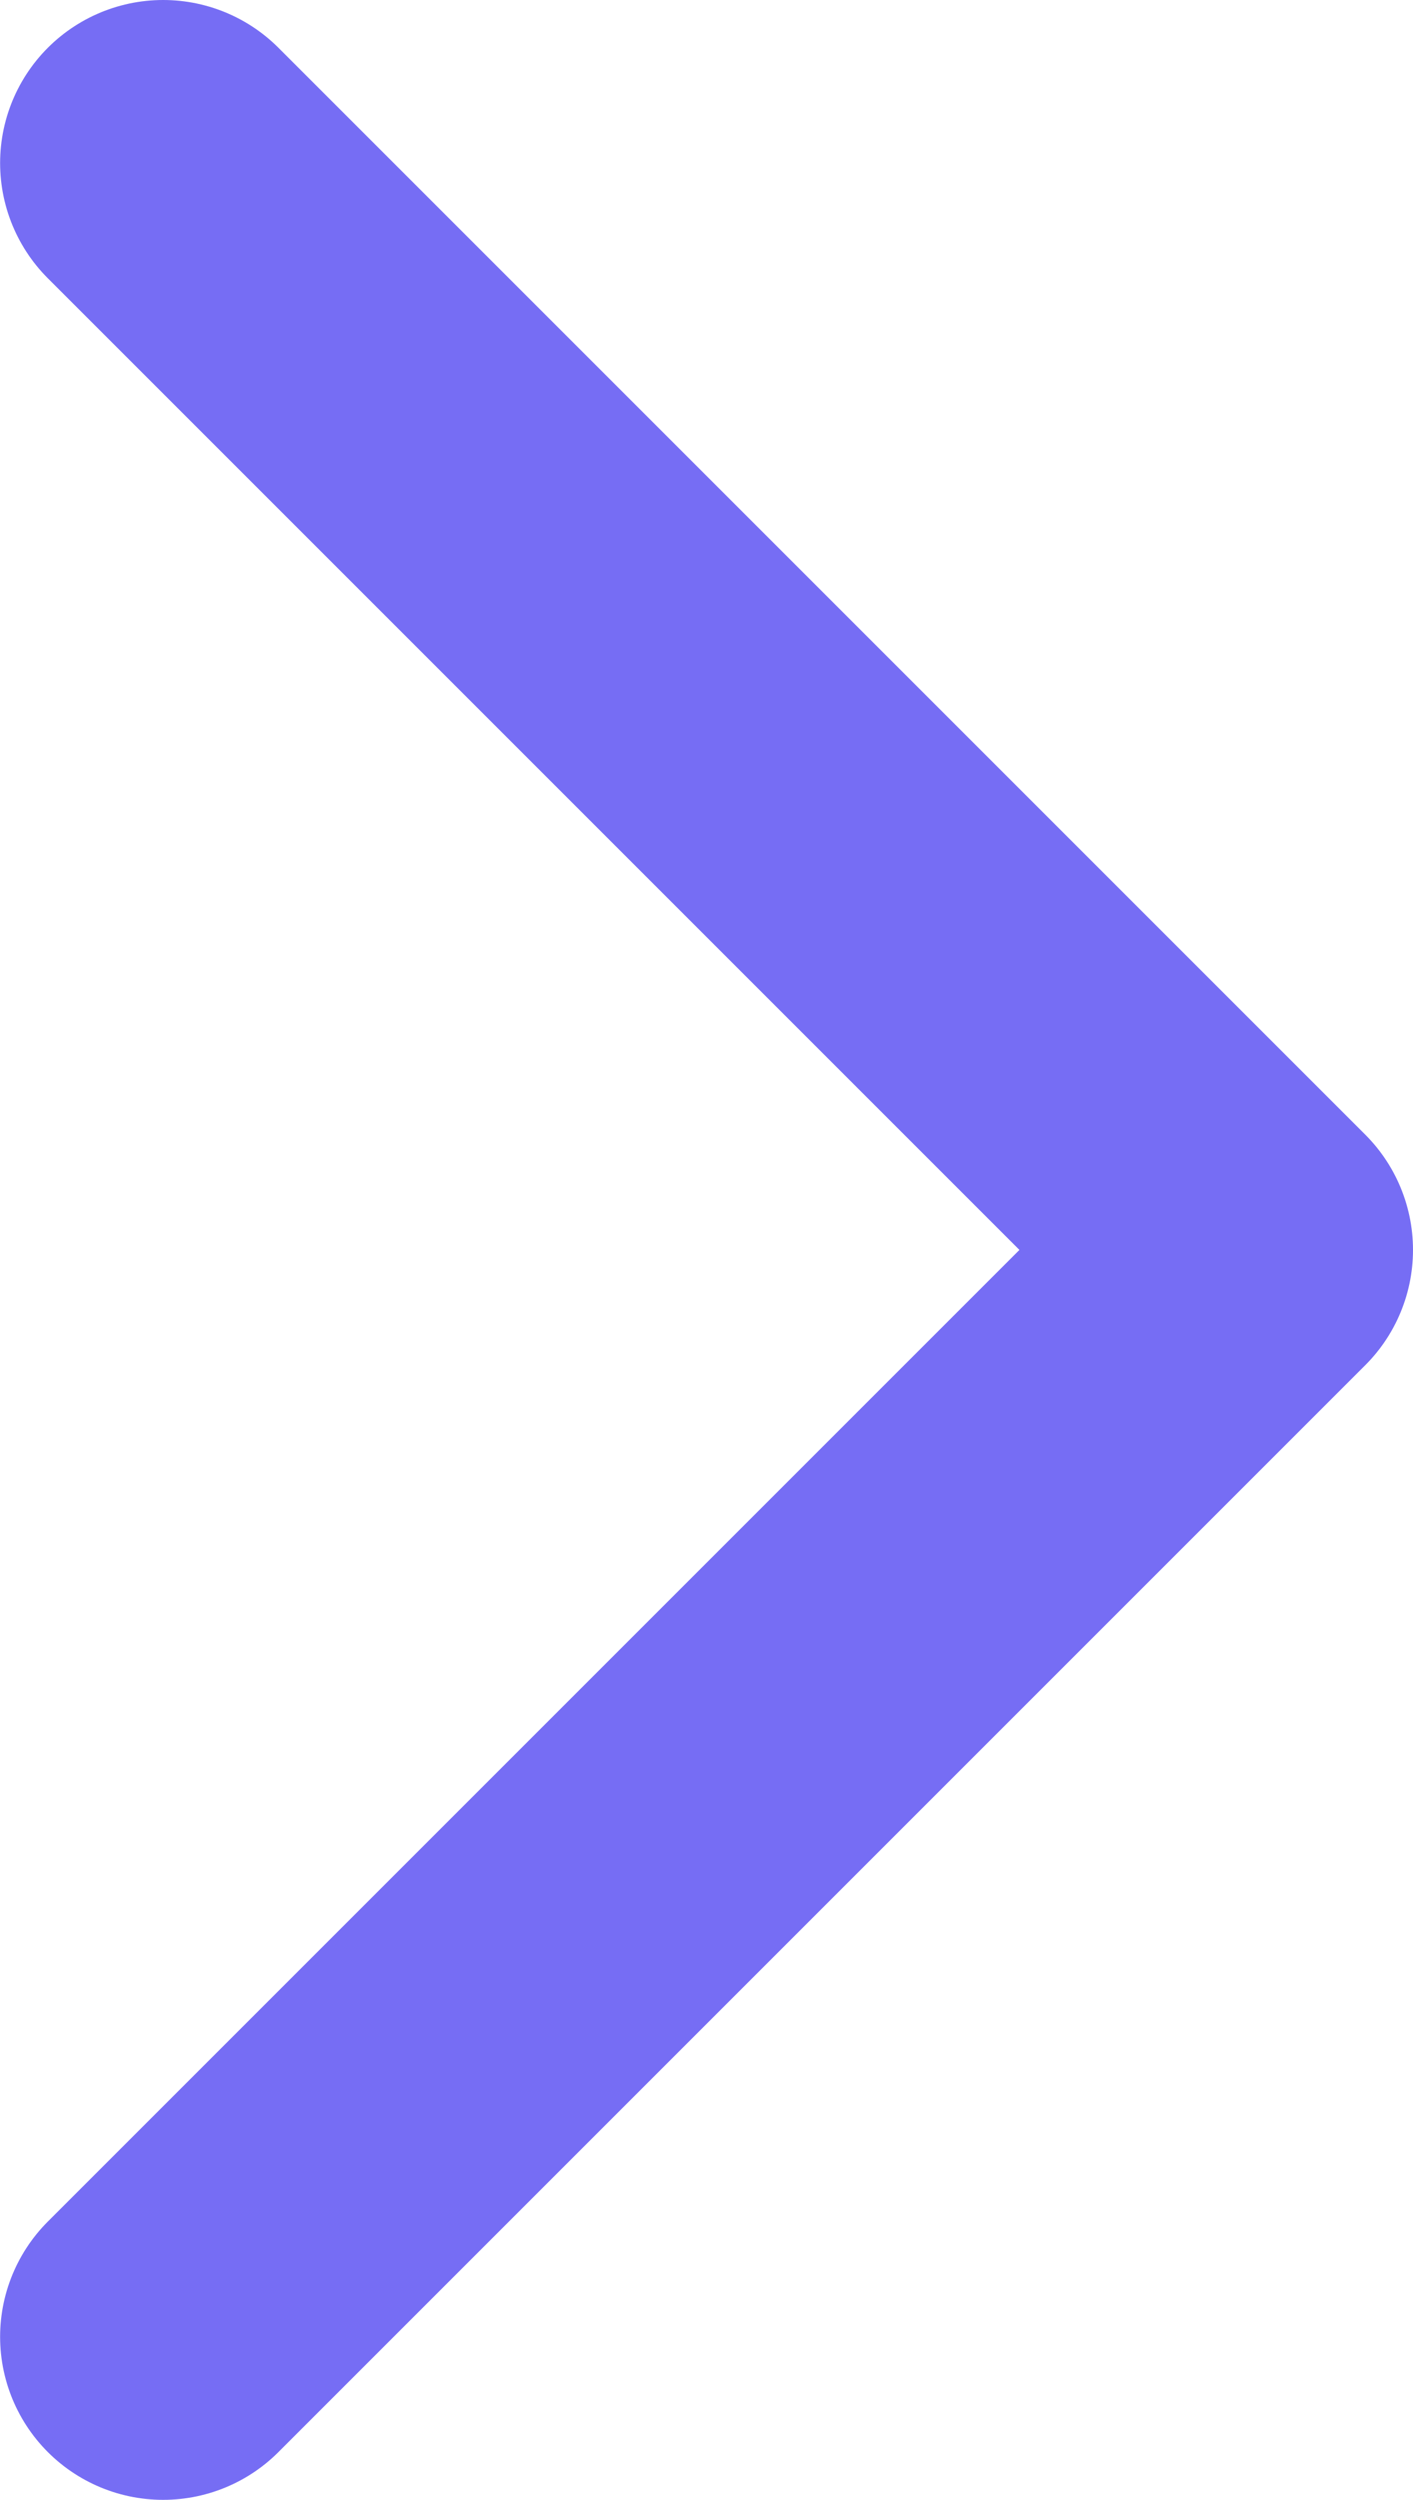 <svg xmlns="http://www.w3.org/2000/svg" width="13.001" height="23" viewBox="0 0 13.001 23">
  <path id="Union_3" data-name="Union 3" d="M0,10,10,0ZM10,20,0,10Z" transform="translate(11.501 21.5) rotate(180)" fill="#d9d9d9" stroke="#766df4" stroke-linejoin="round" stroke-width="3"/>
</svg>
